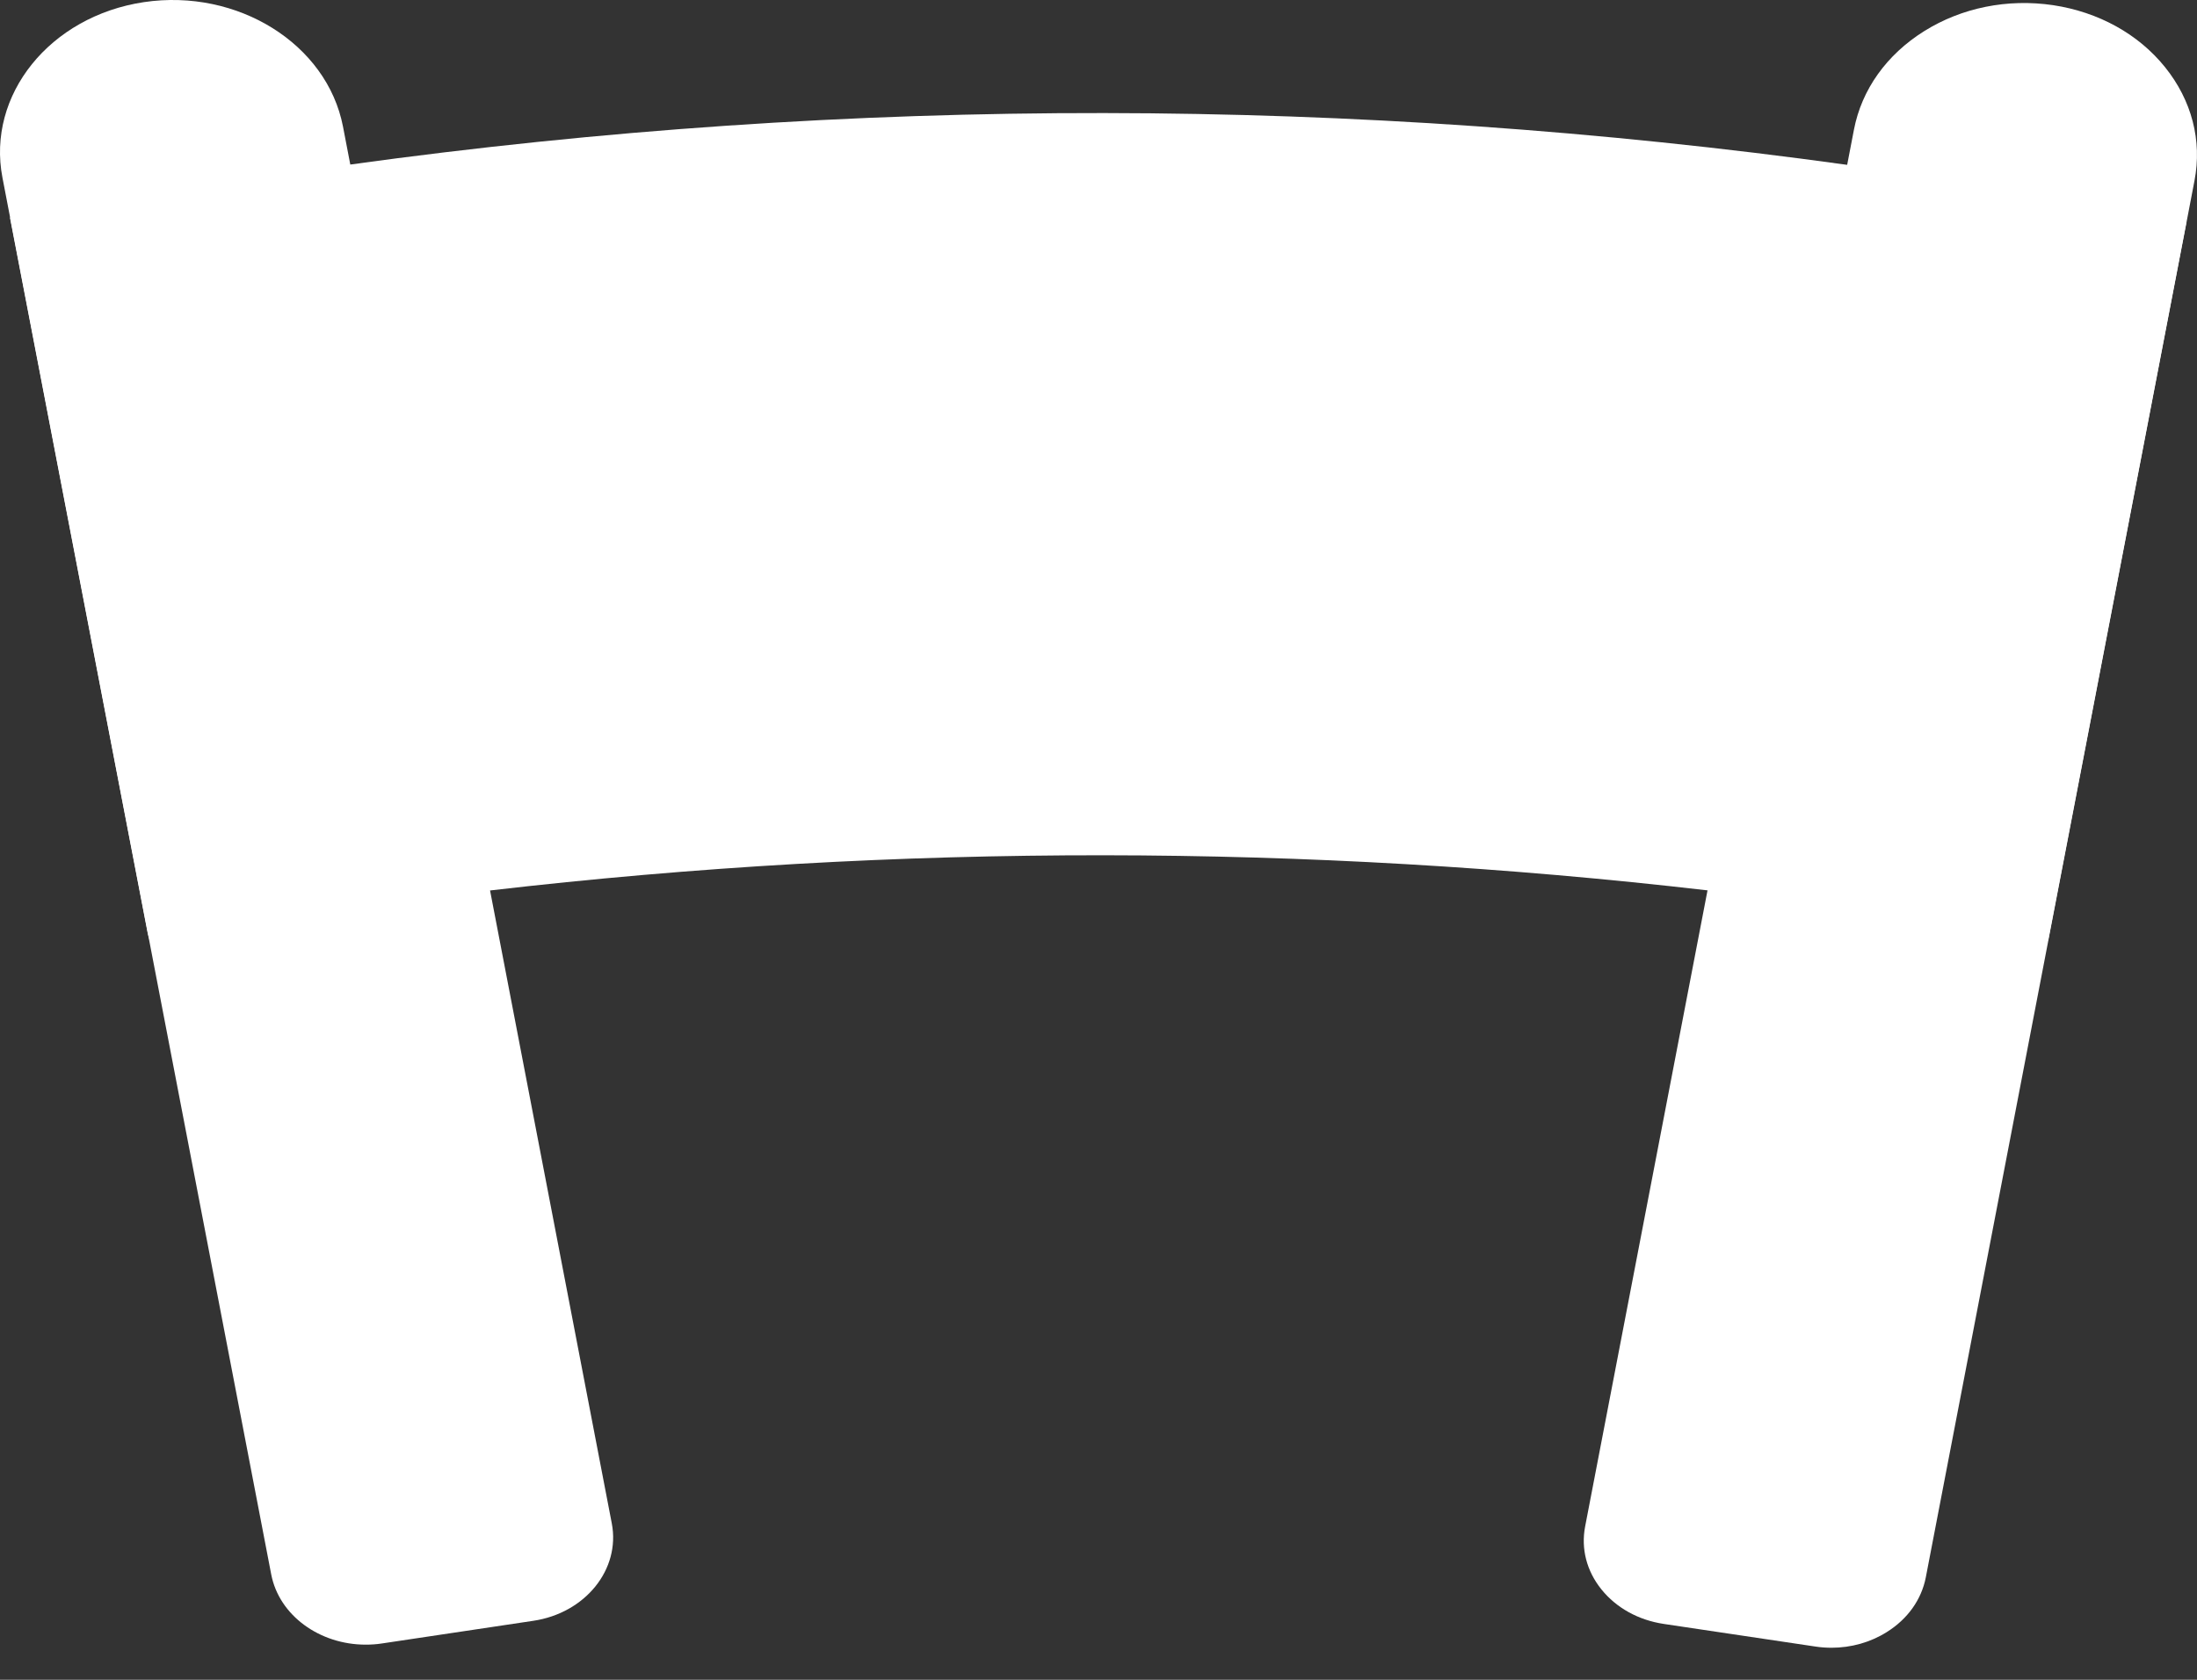 <svg width="34" height="26" viewBox="0 0 34 26" fill="none" xmlns="http://www.w3.org/2000/svg">
<rect x="0" y="0" width="34" height="26" fill="#333333" stroke="none"/>
<path d="M8.253 25.087L5.908 25.438C5.824 25.451 5.741 25.456 5.659 25.456C4.948 25.456 4.319 25.005 4.197 24.367L2.288 14.446L0.156 3.364L0.038 2.75C-0.209 1.469 0.773 0.251 2.227 0.033C3.678 -0.183 5.06 0.68 5.308 1.959L5.42 2.542L7.583 13.778L9.468 23.58C9.604 24.291 9.059 24.967 8.253 25.087Z" fill="white"/>
<path d="M33.961 2.797L33.839 3.434L31.699 14.558L29.803 24.415C29.736 24.759 29.522 25.06 29.198 25.262C28.945 25.421 28.648 25.504 28.343 25.504C28.259 25.504 28.175 25.498 28.092 25.485L25.746 25.135C25.355 25.076 25.014 24.887 24.784 24.602C24.554 24.317 24.465 23.971 24.531 23.627L26.425 13.781L28.586 2.552L28.691 2.007C28.81 1.387 29.196 0.846 29.778 0.482C30.36 0.118 31.068 -0.024 31.773 0.08C32.476 0.186 33.092 0.526 33.505 1.039C33.919 1.553 34.081 2.177 33.961 2.797Z" fill="white"/>
<path d="M33.837 3.434L31.696 14.557L30.655 14.382C29.248 14.145 27.837 13.945 26.423 13.781C23.318 13.421 20.203 13.241 17.088 13.238C13.915 13.235 10.743 13.416 7.581 13.783C6.157 13.948 4.736 14.15 3.317 14.39L2.317 14.559L2.287 14.451L0.154 3.368L4.511 2.677C4.814 2.632 5.116 2.589 5.419 2.547C9.293 2.011 13.191 1.745 17.088 1.75C20.927 1.755 24.767 2.022 28.583 2.551C28.876 2.592 29.167 2.634 29.459 2.677L33.837 3.434Z" fill="white"/>
</svg>
